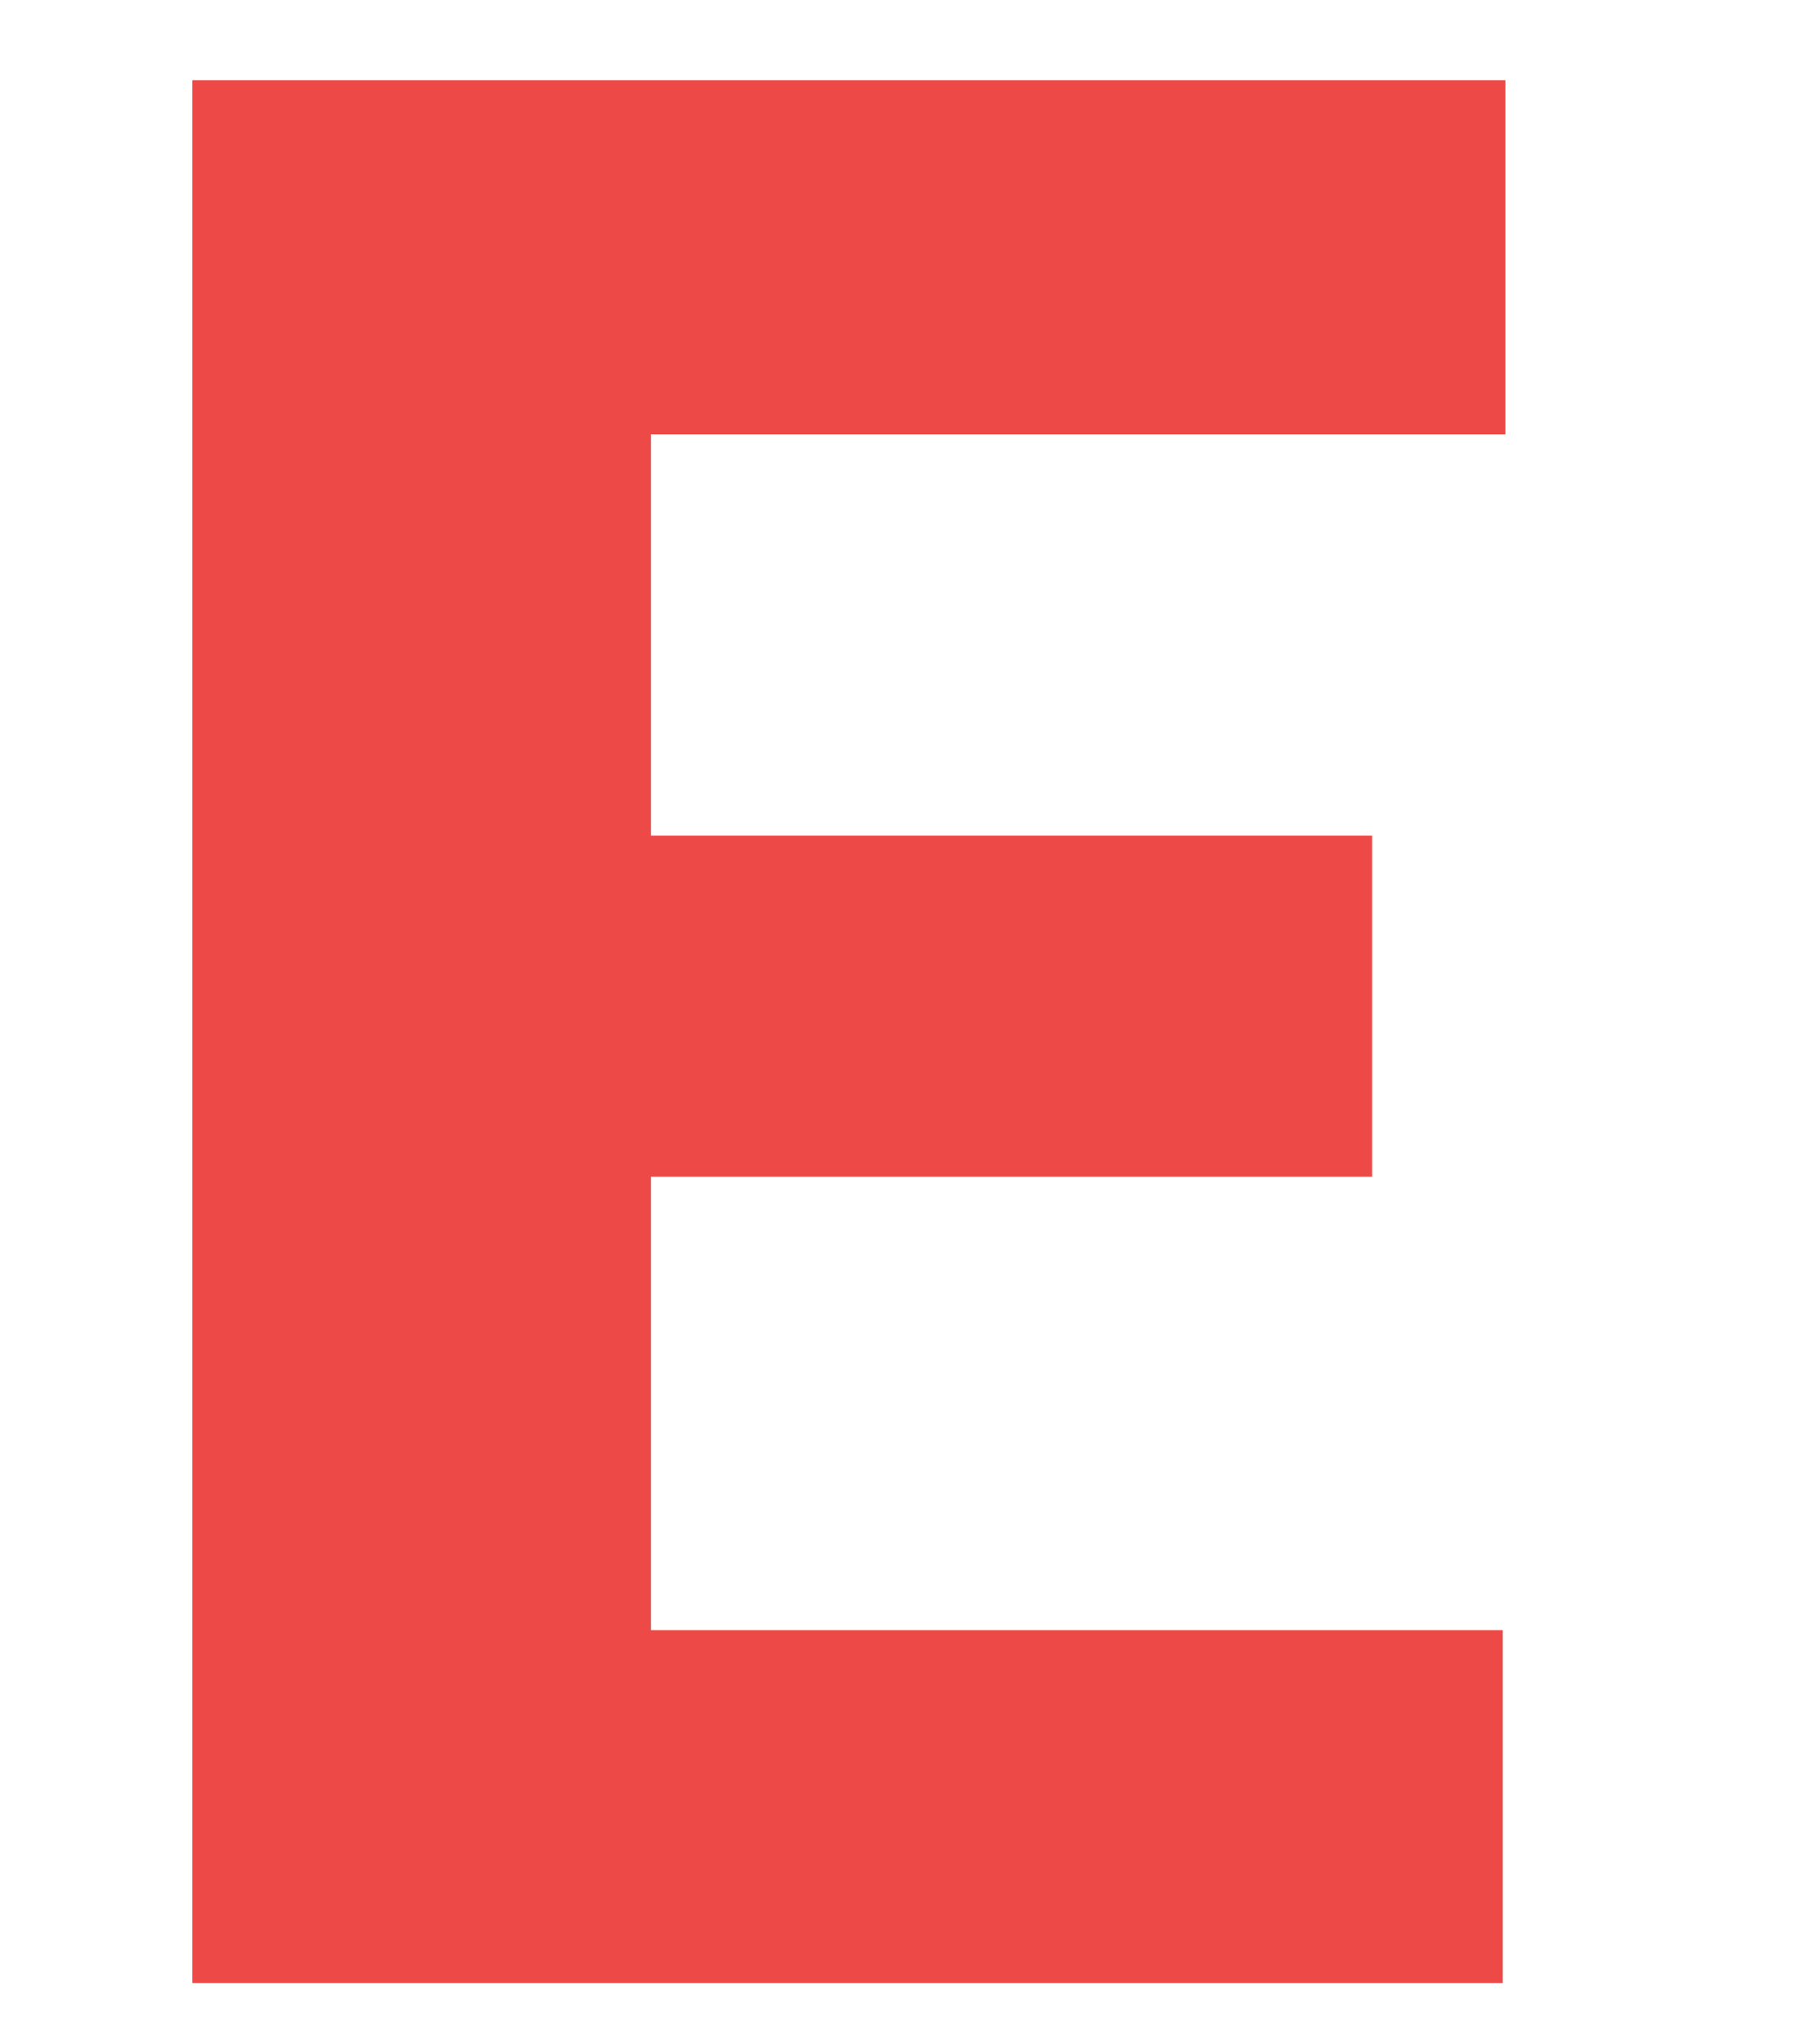 <?xml version="1.0" encoding="UTF-8"?>
<svg width="148px" height="168px" viewBox="0 0 148 168" version="1.1" xmlns="http://www.w3.org/2000/svg" xmlns:xlink="http://www.w3.org/1999/xlink">
    <!-- Generator: Sketch 64 (93537) - https://sketch.com -->
    <title>pc_ico_b_main02 copy</title>
    <desc>Created with Sketch.</desc>
    <g id="Publish_PC" stroke="none" stroke-width="1" fill="none" fill-rule="evenodd">
        <g id="pc_02about-" transform="translate(-1125, -400)">
            <g id="Group-8" transform="translate(1125, 400)">
                <polygon id="Rectangle-Copy-3" fill="#AFAFAF" opacity="0" points="4.40538578e-12 0 148 0 148 168 4.40538578e-12 168"></polygon>
                <polygon id="E" fill="#ED4947" fill-rule="nonzero" points="123.561 163 123.561 133.996 53.521 133.996 53.521 96.721 112.818 96.721 112.818 68.684 53.521 68.684 53.521 35.705 123.775 35.705 123.775 6.594 15.816 6.594 15.816 163"></polygon>
            </g>
        </g>
    </g>
</svg>